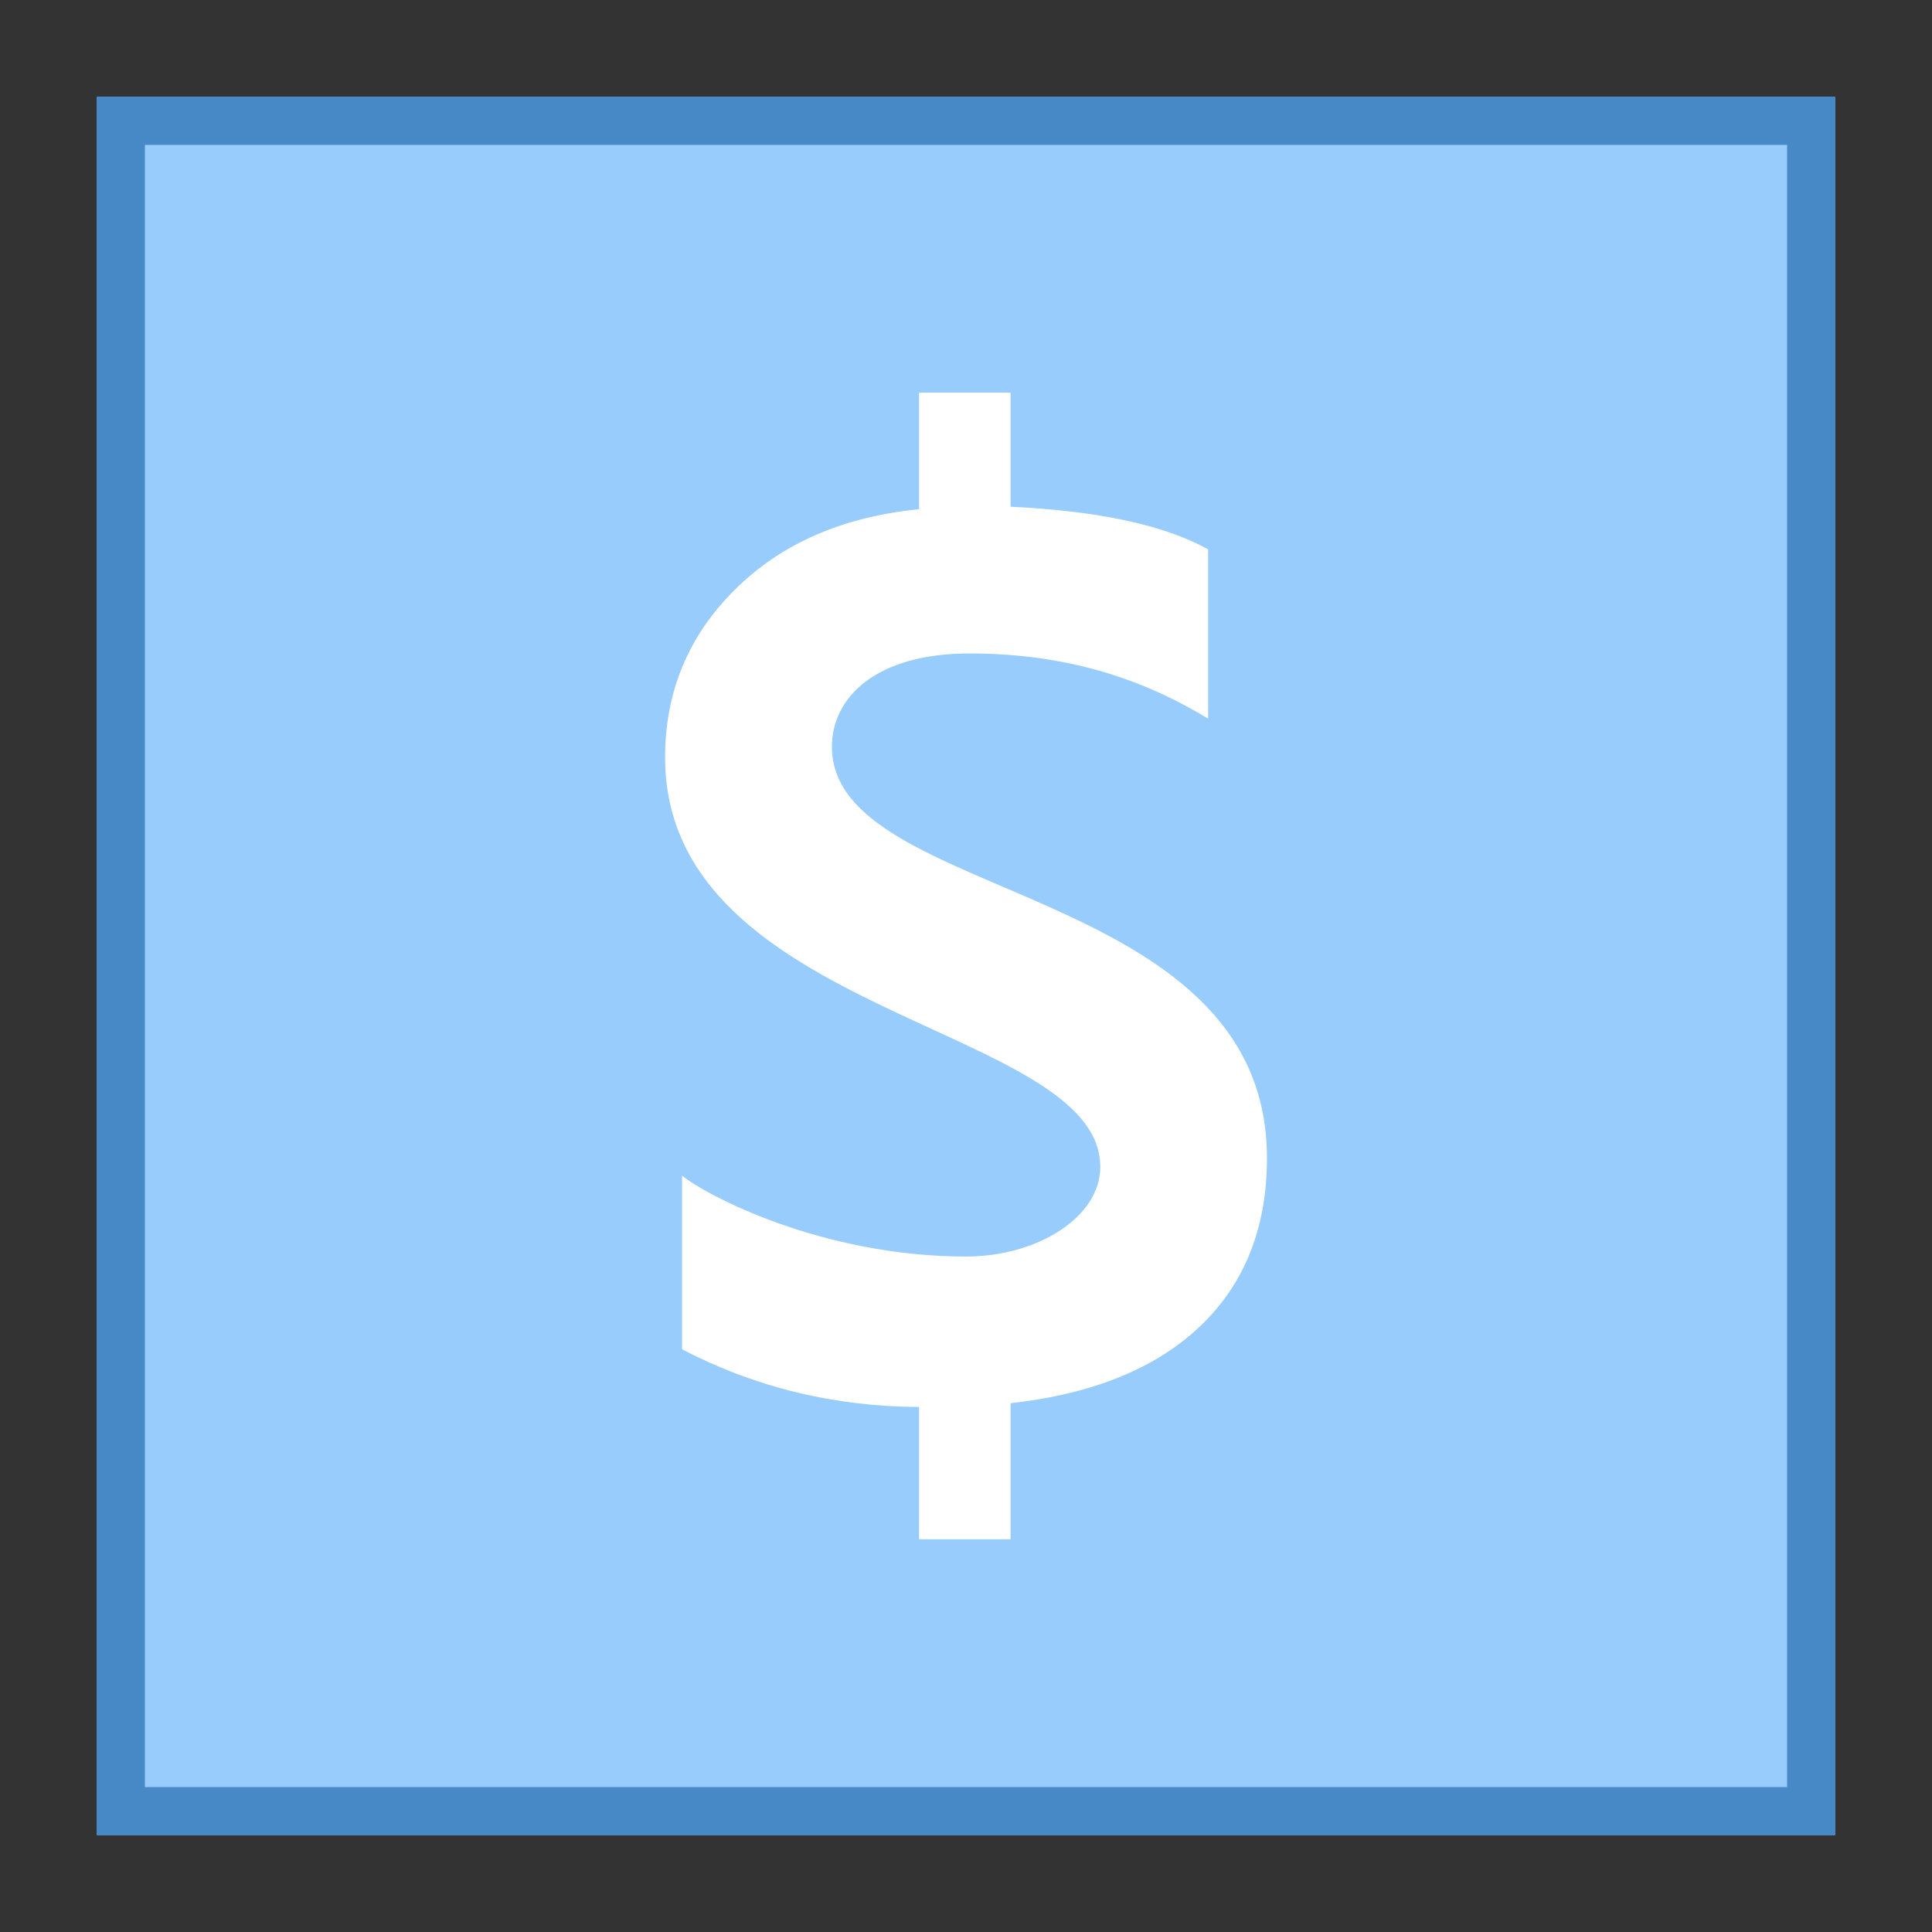 <svg xmlns="http://www.w3.org/2000/svg" viewBox="0 0 40 40"><rect x="0" y="0" width="40" height="40" fill="#333333" stroke="none"/><path fill="#98ccfd" d="M2.5 2.5H37.5V37.5H2.5z"></path><path fill="#4788c7" d="M37,3v34H3V3H37 M38,2H2v36h36V2L38,2z"></path><path fill="#fff" d="M17.224,15.463c0-1.038,0.931-1.934,2.846-1.934c2.169,0,3.729,0.614,4.943,1.35v-3.505 c-0.902-0.502-2.264-0.796-4.09-0.883V8.129h-1.895v2.414c-1.584,0.156-2.856,0.712-3.816,1.668 c-0.961,0.956-1.442,2.113-1.442,3.472c0,5.368,9.01,5.535,9.01,8.476c0,1.047-1.312,1.856-2.775,1.856 c-2.995,0-5.382-1.268-5.884-1.675v3.596c1.514,0.788,3.15,1.186,4.907,1.194v2.739h1.895v-2.817 c1.705-0.19,3.015-0.724,3.934-1.603c0.916-0.878,1.374-2.036,1.374-3.473C26.231,18.247,17.224,18.685,17.224,15.463z"></path></svg>

